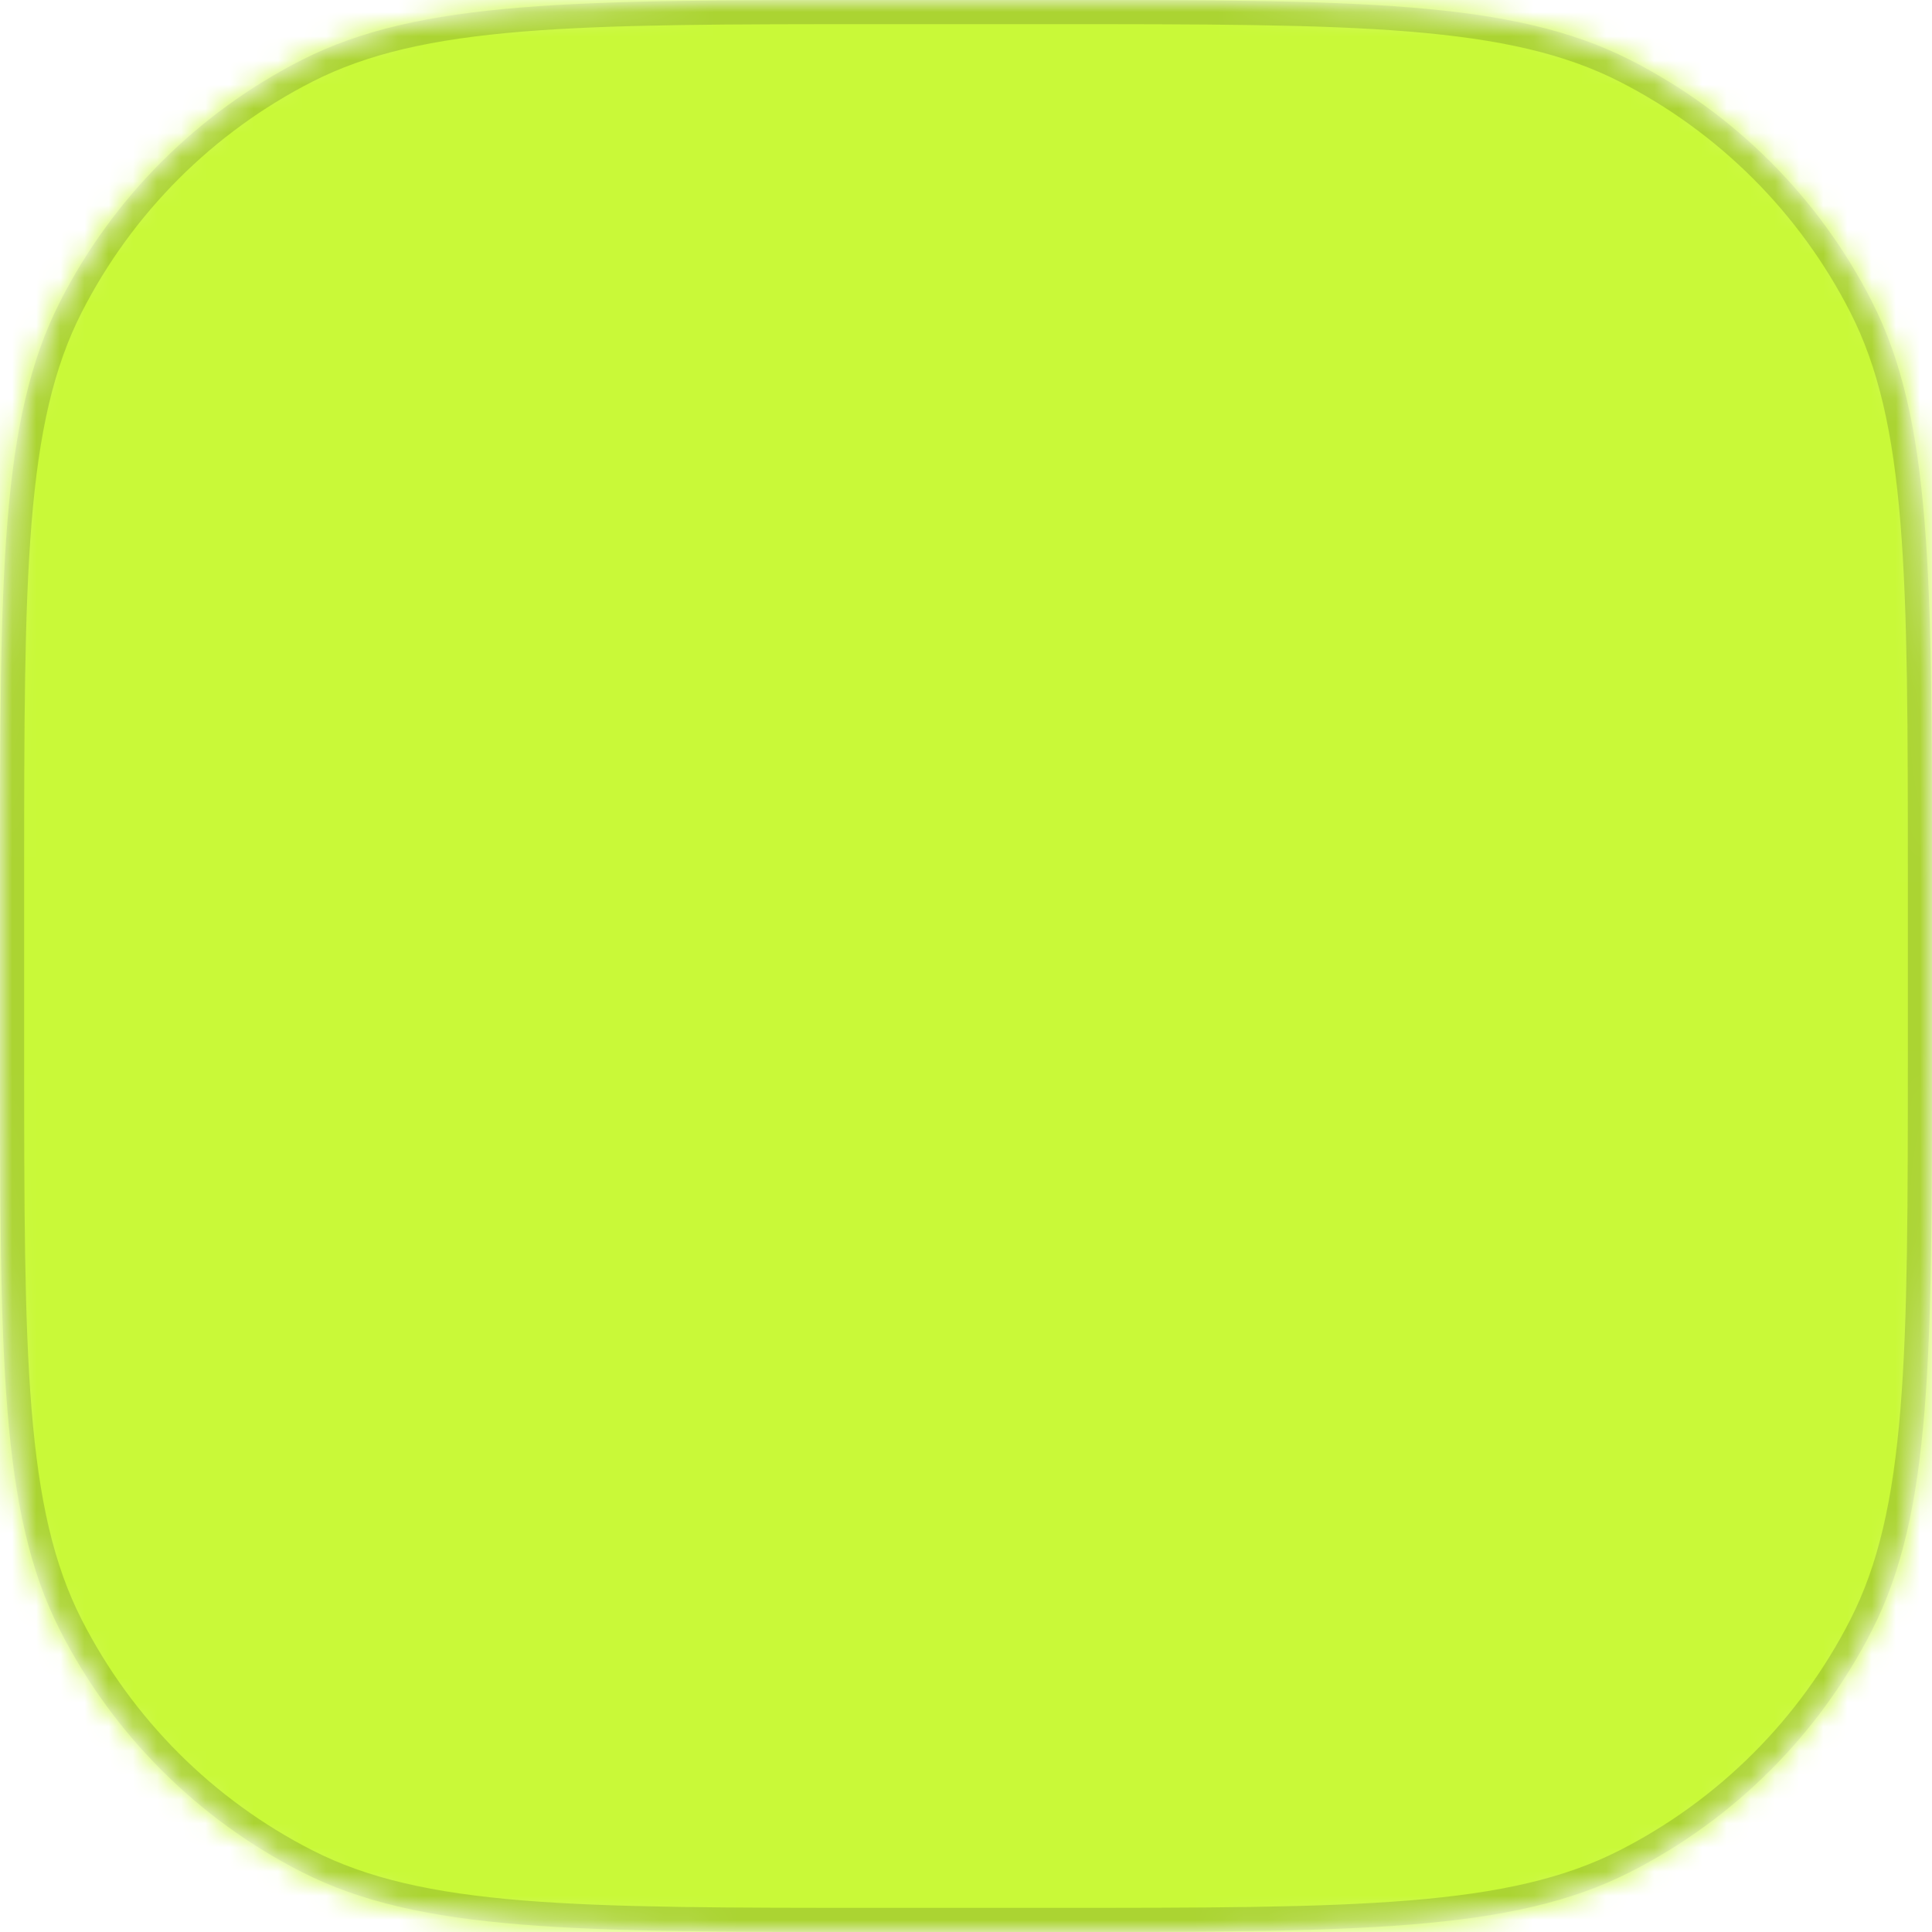<svg width="80" height="80" viewBox="0 0 80 80" fill="none" xmlns="http://www.w3.org/2000/svg">
<mask id="mask0_17_2385" style="mask-type:alpha" maskUnits="userSpaceOnUse" x="0" y="0" width="80" height="80">
<path d="M0 36.571C0 23.77 0 17.37 2.491 12.48C4.683 8.179 8.179 4.683 12.48 2.491C17.37 0 23.77 0 36.571 0H43.429C56.23 0 62.63 0 67.52 2.491C71.821 4.683 75.317 8.179 77.509 12.48C80 17.37 80 23.77 80 36.571V43.429C80 56.23 80 62.63 77.509 67.52C75.317 71.821 71.821 75.317 67.52 77.509C62.63 80 56.23 80 43.429 80H36.571C23.77 80 17.37 80 12.48 77.509C8.179 75.317 4.683 71.821 2.491 67.52C0 62.63 0 56.23 0 43.429V36.571Z" fill="#F5F5F5"/>
</mask>
<g mask="url(#mask0_17_2385)">
<path d="M0 0H80V80H0V0Z" fill="#C9F938"/>
<path fill-rule="evenodd" clip-rule="evenodd" d="M43.429 1H36.571C30.154 1 25.402 1.001 21.64 1.308C17.891 1.614 15.214 2.22 12.934 3.382C8.822 5.478 5.478 8.822 3.382 12.934C2.22 15.214 1.614 17.891 1.308 21.64C1.001 25.402 1 30.154 1 36.571V43.429C1 49.846 1.001 54.598 1.308 58.36C1.614 62.109 2.22 64.786 3.382 67.066C5.478 71.178 8.822 74.522 12.934 76.618C15.214 77.78 17.891 78.386 21.64 78.692C25.402 78.999 30.154 79 36.571 79H43.429C49.846 79 54.598 78.999 58.36 78.692C62.109 78.386 64.786 77.78 67.066 76.618C71.178 74.522 74.522 71.178 76.618 67.066C77.78 64.786 78.386 62.109 78.692 58.36C78.999 54.598 79 49.846 79 43.429V36.571C79 30.154 78.999 25.402 78.692 21.64C78.386 17.891 77.78 15.214 76.618 12.934C74.522 8.822 71.178 5.478 67.066 3.382C64.786 2.22 62.109 1.614 58.36 1.308C54.598 1.001 49.846 1 43.429 1ZM2.491 12.48C0 17.37 0 23.77 0 36.571V43.429C0 56.23 0 62.63 2.491 67.52C4.683 71.821 8.179 75.317 12.48 77.509C17.37 80 23.77 80 36.571 80H43.429C56.23 80 62.63 80 67.52 77.509C71.821 75.317 75.317 71.821 77.509 67.52C80 62.63 80 56.23 80 43.429V36.571C80 23.77 80 17.37 77.509 12.48C75.317 8.179 71.821 4.683 67.52 2.491C62.63 0 56.23 0 43.429 0H36.571C23.77 0 17.37 0 12.48 2.491C8.179 4.683 4.683 8.179 2.491 12.48Z" fill="#111014" fill-opacity="0.16"/>
</g>
</svg>

